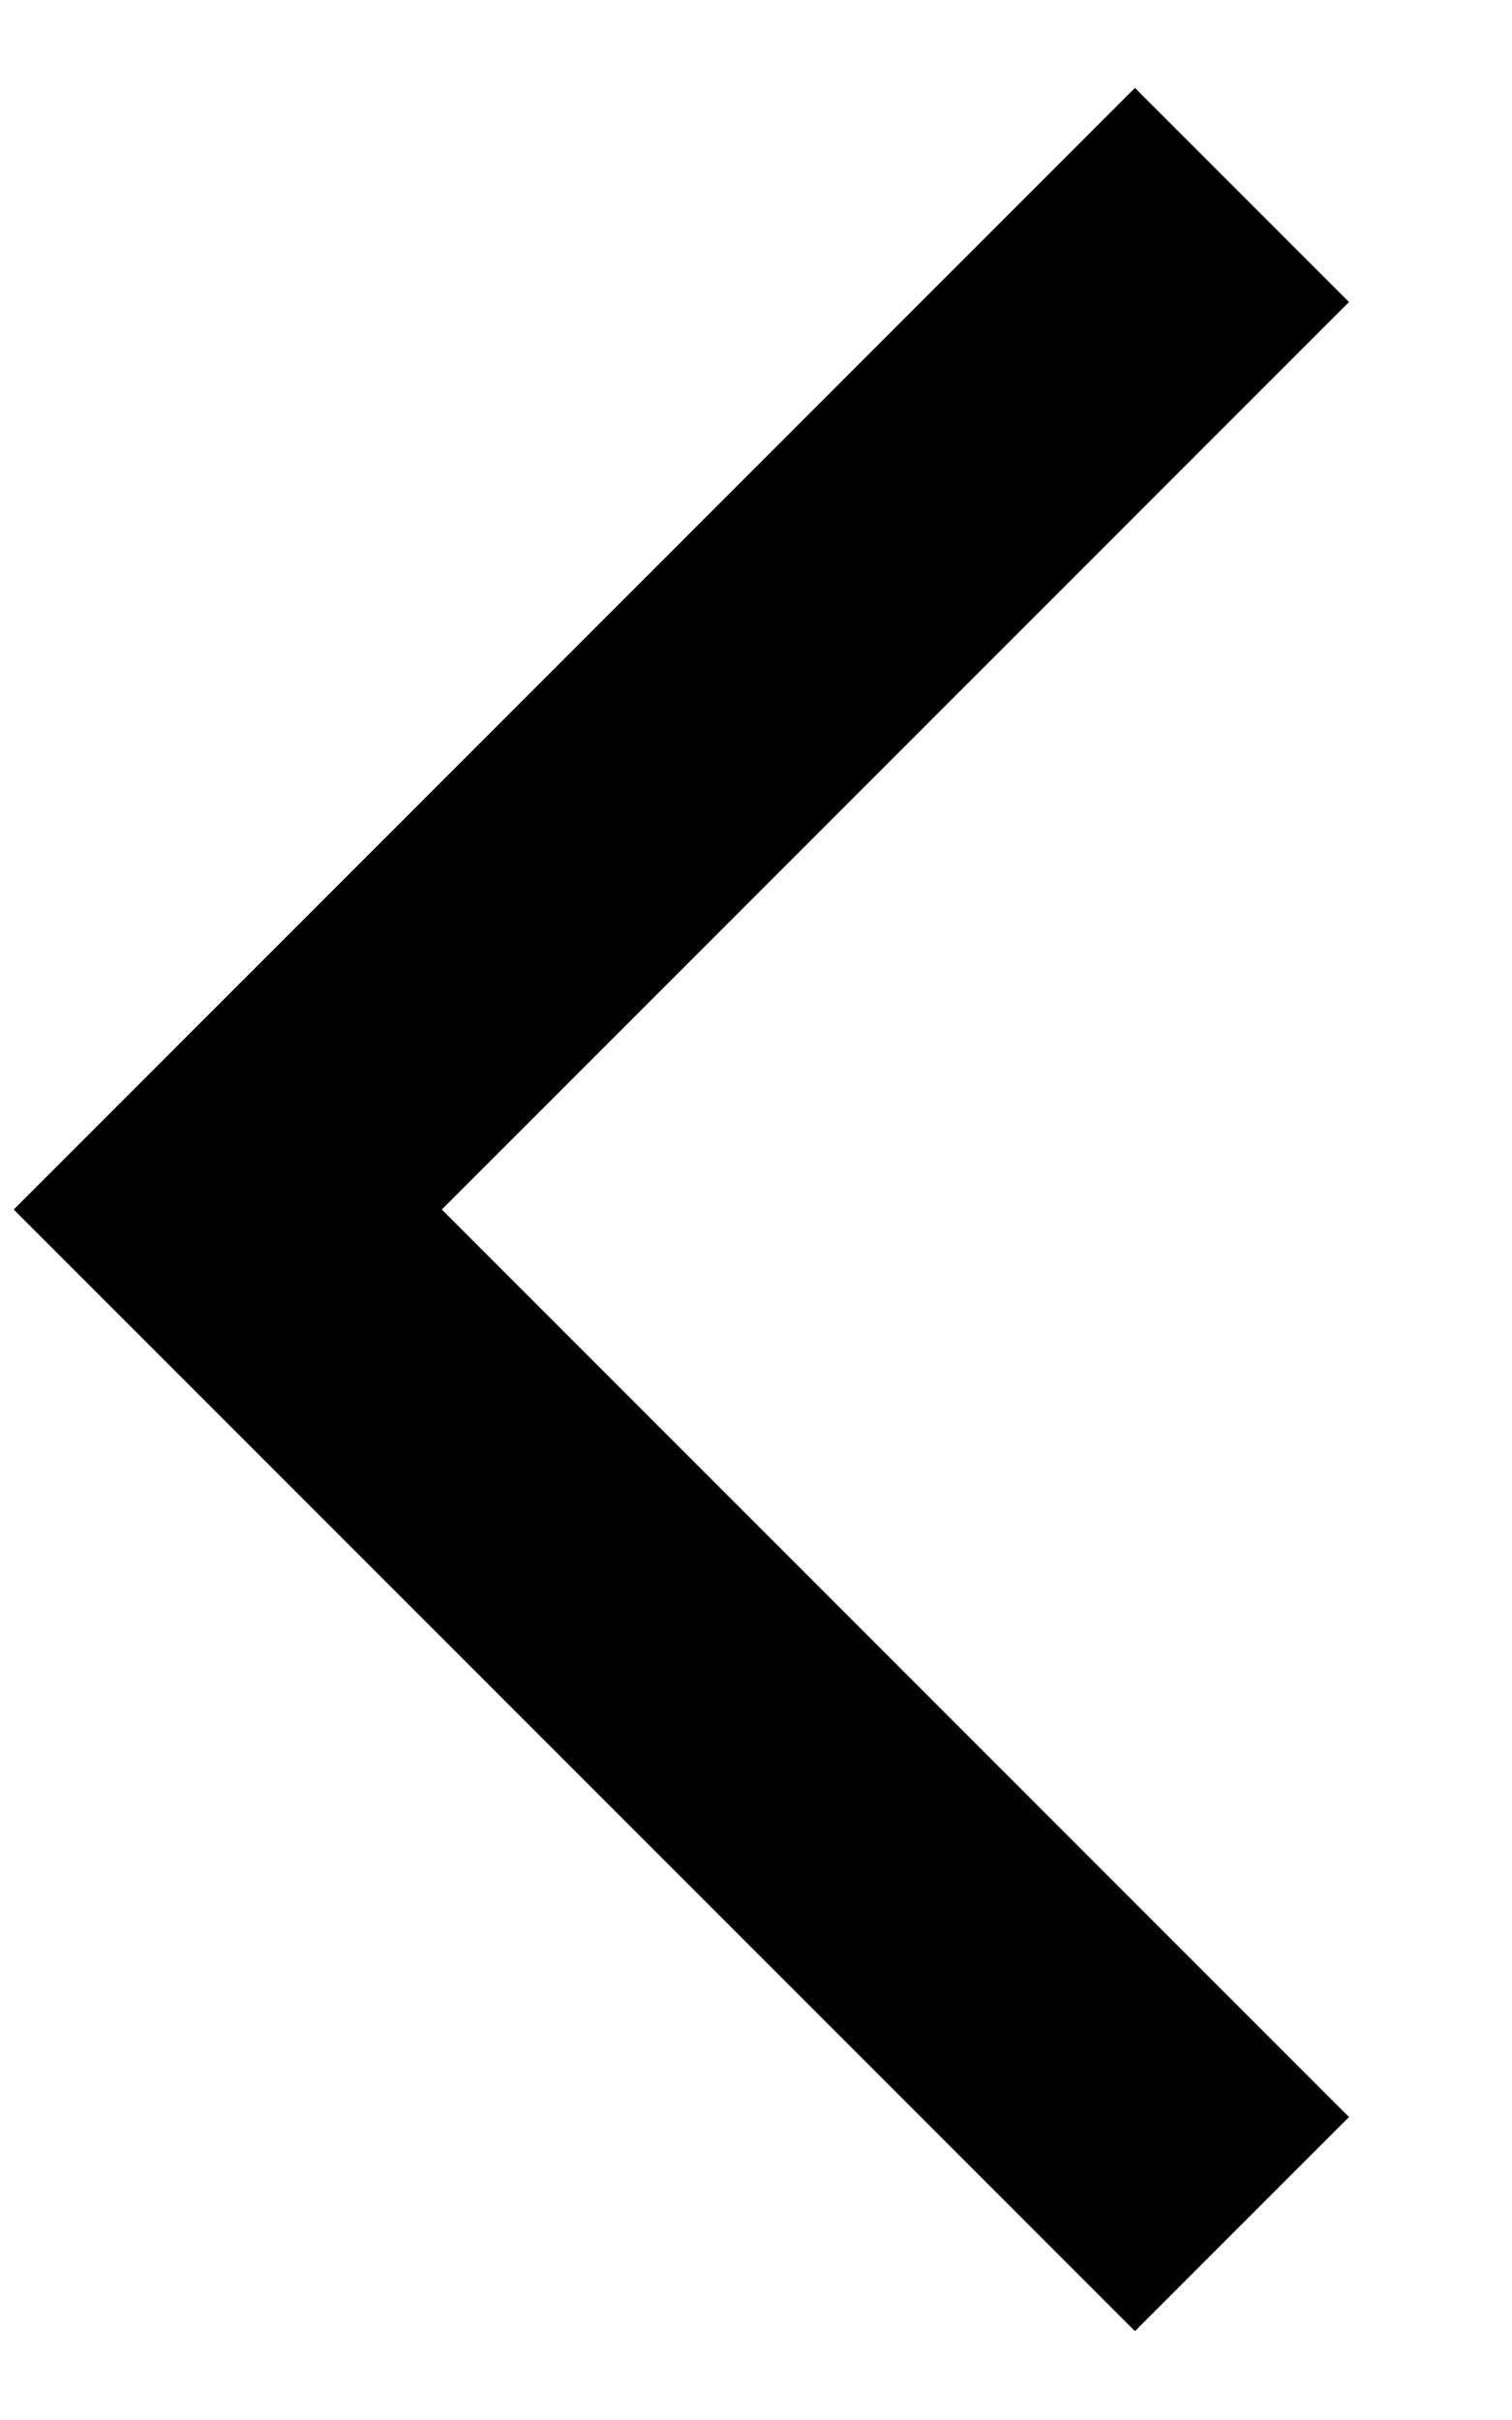 <svg fill="currentColor" xmlns="http://www.w3.org/2000/svg" viewBox="0 0 320 512"><!--! Font Awesome Pro 7.0.1 by @fontawesome - https://fontawesome.com License - https://fontawesome.com/license (Commercial License) Copyright 2025 Fonticons, Inc. --><path fill="currentColor" d="M3 256l22.6 22.6 192 192 22.6 22.6 45.3-45.3-22.6-22.6-169.4-169.4 169.4-169.4 22.6-22.6-45.3-45.3-22.6 22.6-192 192-22.6 22.6z"/></svg>